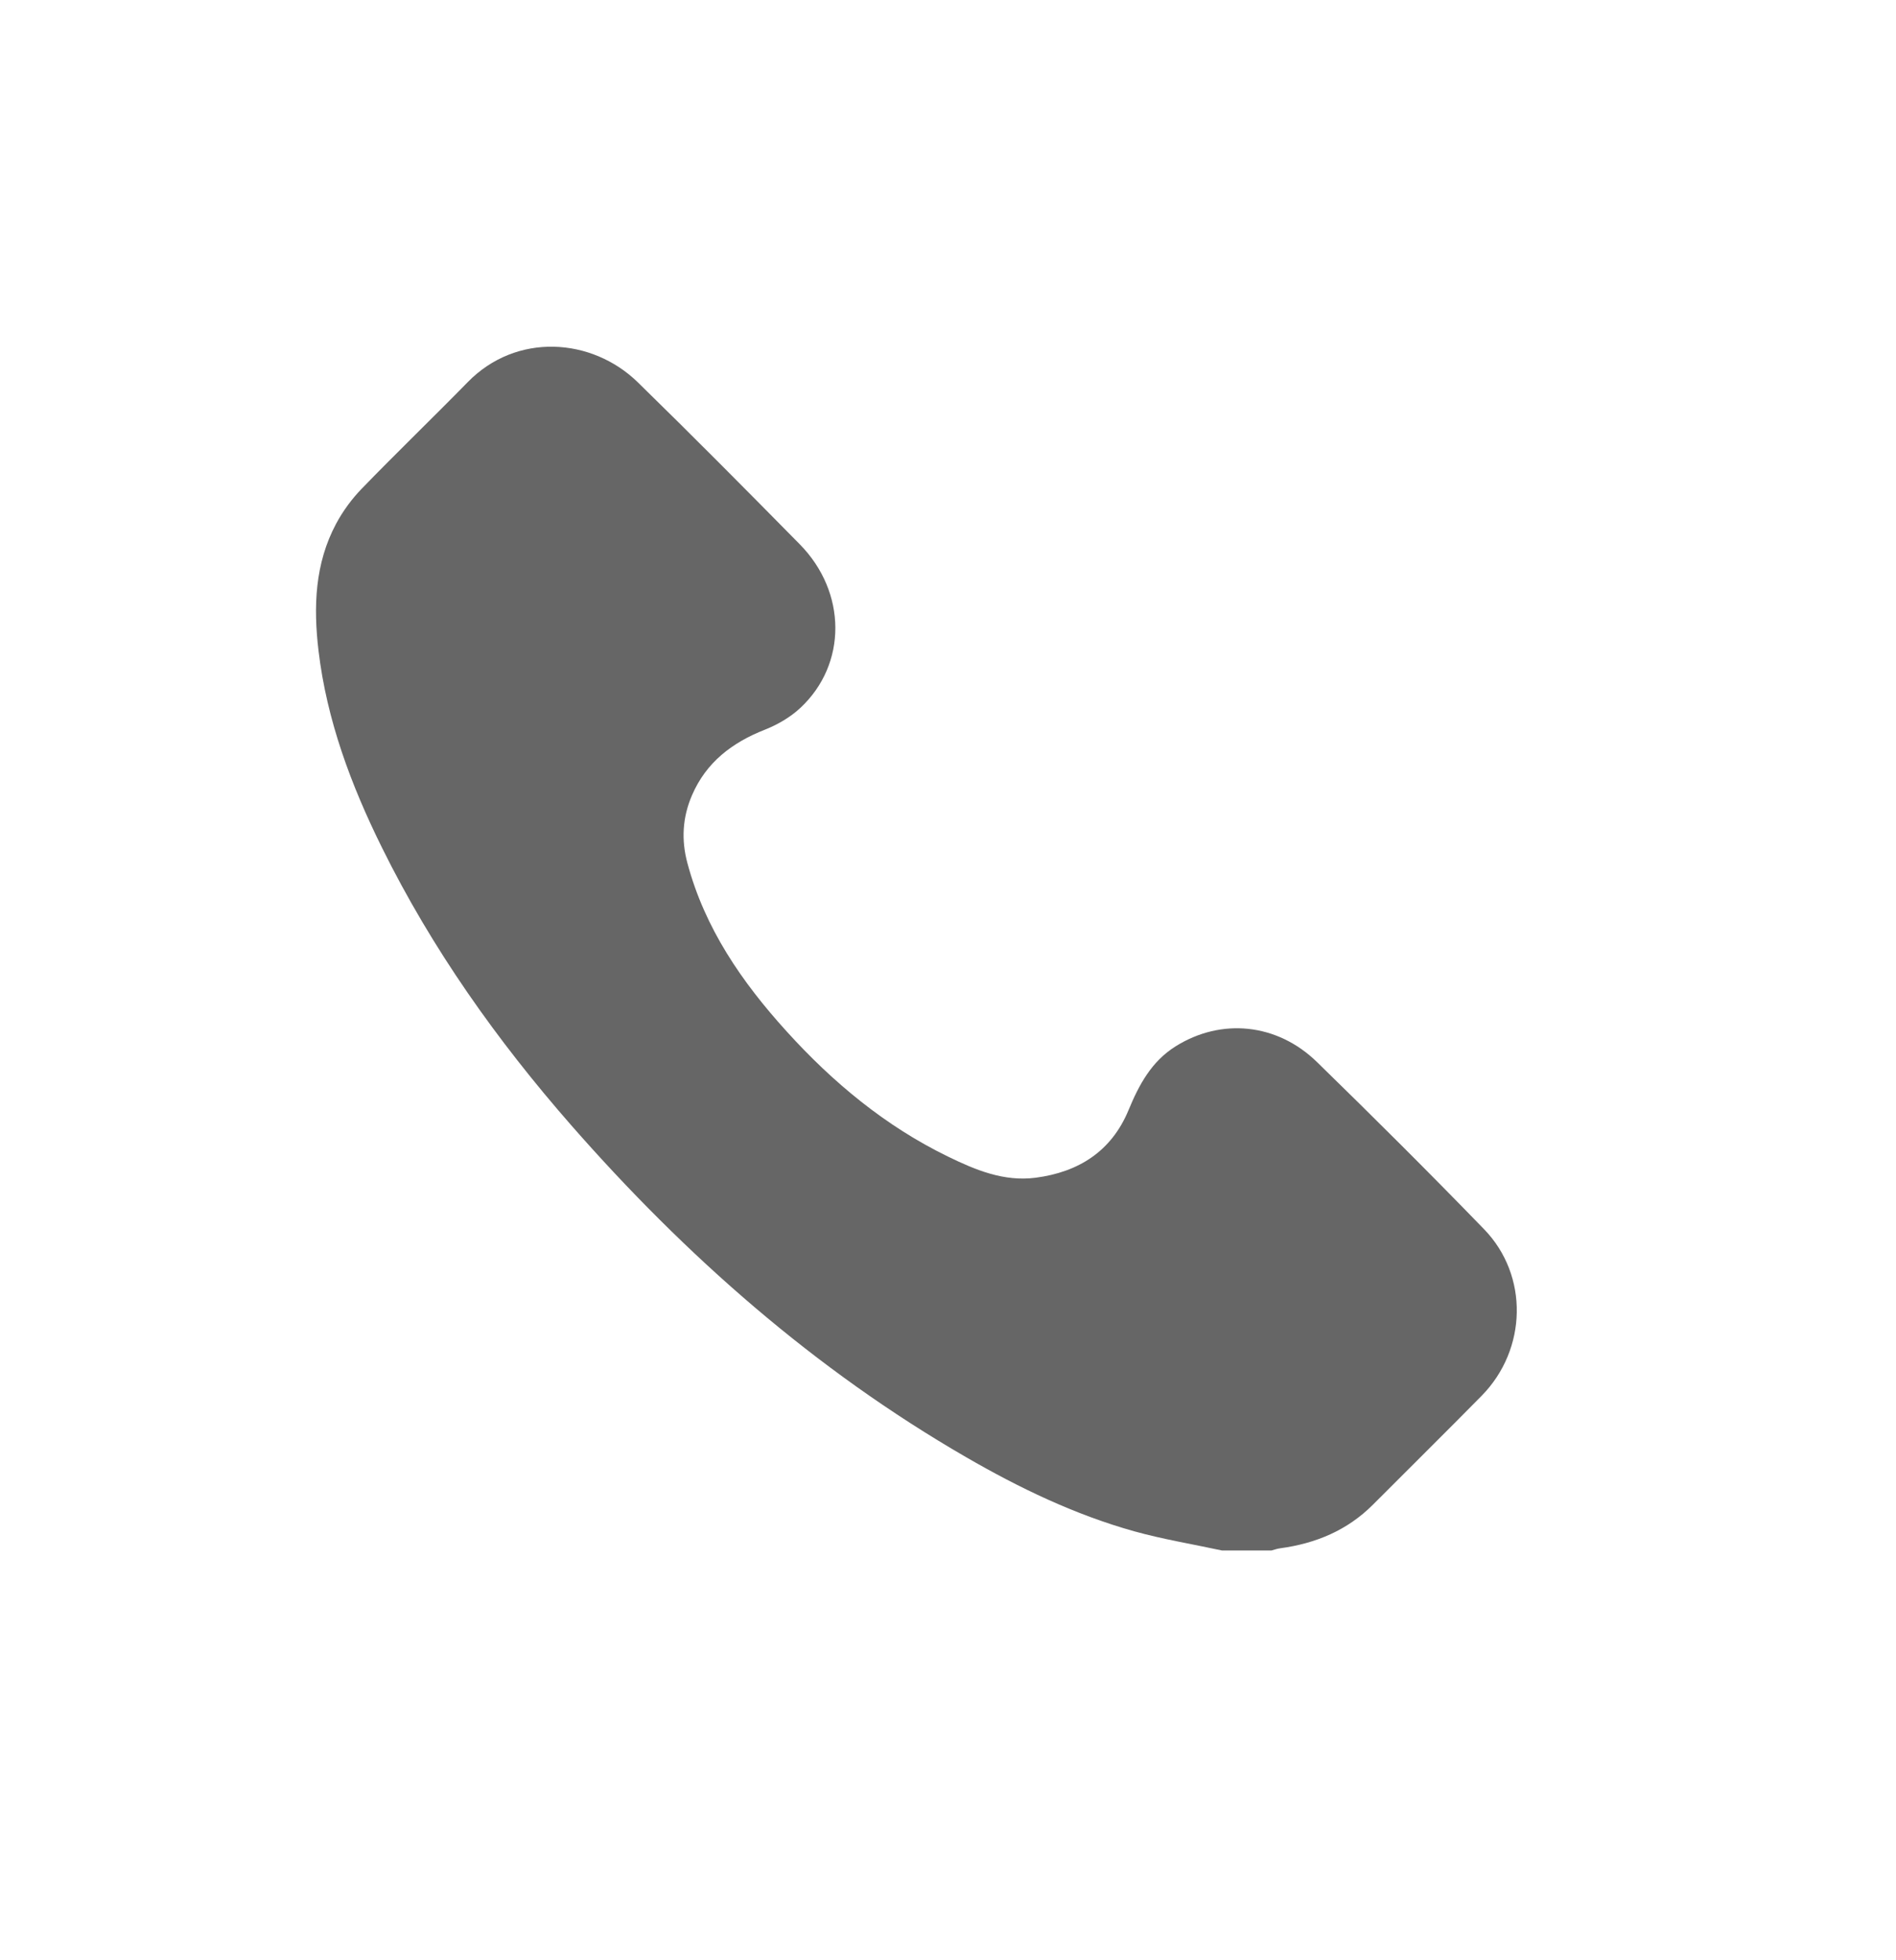 <svg width="30" height="31" viewBox="0 0 30 31" fill="none" xmlns="http://www.w3.org/2000/svg">
<path d="M19.336 24.52C18.872 24.42 18.402 24.343 17.945 24.216C17.005 23.953 16.128 23.531 15.286 23.044C12.895 21.663 10.852 19.864 9.039 17.796C7.863 16.453 6.836 15.007 6.043 13.403C5.555 12.417 5.171 11.392 5.04 10.292C4.958 9.6 4.98 8.914 5.319 8.281C5.426 8.082 5.565 7.892 5.722 7.73C6.274 7.16 6.846 6.61 7.401 6.043C8.17 5.256 9.363 5.337 10.09 6.044C10.955 6.888 11.806 7.746 12.654 8.607C13.401 9.365 13.406 10.502 12.665 11.194C12.507 11.342 12.304 11.46 12.101 11.54C11.583 11.744 11.174 12.055 10.949 12.577C10.799 12.925 10.778 13.28 10.876 13.647C11.152 14.681 11.739 15.531 12.445 16.309C13.179 17.119 14.01 17.809 14.999 18.29C15.434 18.502 15.883 18.69 16.386 18.625C17.067 18.536 17.586 18.207 17.856 17.557C18.023 17.154 18.219 16.786 18.603 16.546C19.321 16.097 20.205 16.178 20.839 16.796C21.731 17.665 22.614 18.544 23.481 19.438C24.192 20.17 24.165 21.338 23.445 22.072C22.876 22.65 22.297 23.22 21.724 23.795C21.318 24.202 20.818 24.409 20.257 24.485C20.209 24.491 20.163 24.508 20.117 24.52H19.336Z" fill="#666666"/>
</svg>
